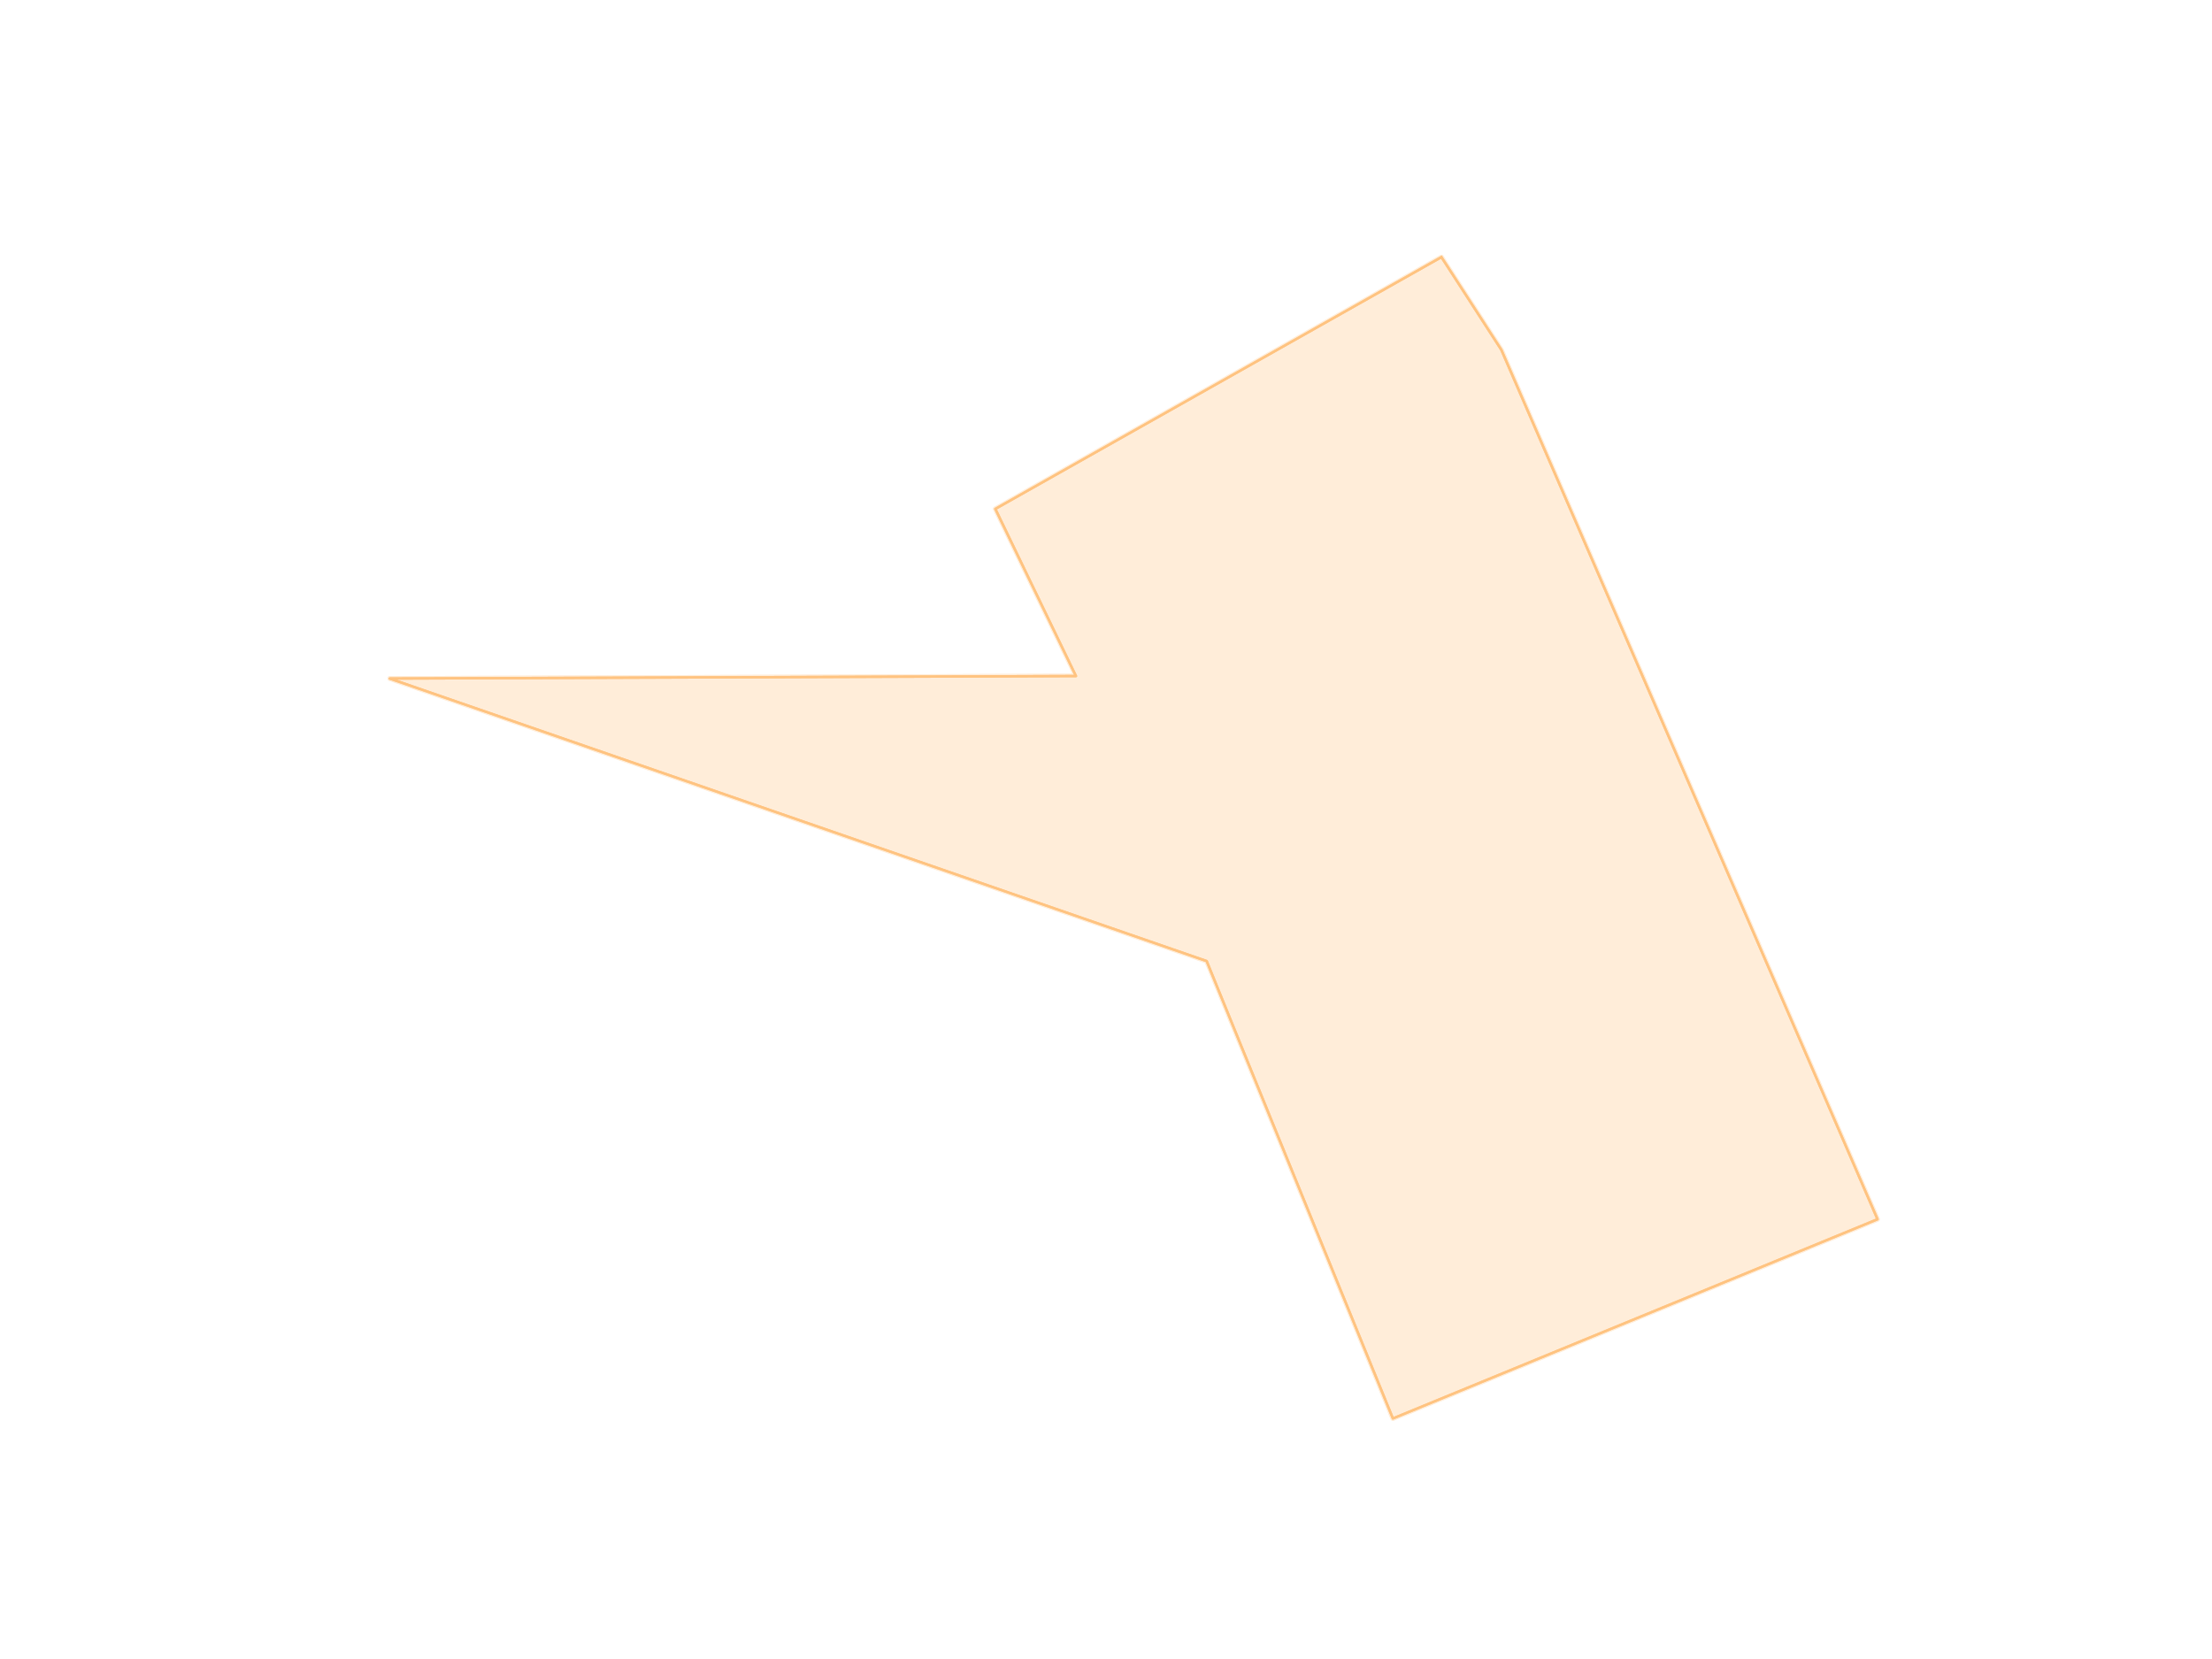 <?xml version="1.0" encoding="utf-8" standalone="no"?>
<!DOCTYPE svg PUBLIC "-//W3C//DTD SVG 1.1//EN"
  "http://www.w3.org/Graphics/SVG/1.1/DTD/svg11.dtd">
<svg xmlns:xlink="http://www.w3.org/1999/xlink" width="460.8pt" height="345.6pt" viewBox="0 0 460.8 345.6" xmlns="http://www.w3.org/2000/svg" version="1.1">
 <defs>
  <style type="text/css">*{stroke-linejoin: round; stroke-linecap: butt}</style>
 </defs>
 <g id="figure_1">
  <g id="patch_1">
   <path d="M 0 345.6 
L 460.8 345.6 
L 460.8 0 
L 0 0 
z
" style="fill: #ffffff"/>
  </g>
  <g id="axes_1">
   <g id="patch_2">
    <path d="M 300.272 53.568 
L 312.751 72.879 
L 391.111 253.991 
L 290.169 295.488 
L 251.375 200.206 
L 81.209 141.356 
L 224.146 140.835 
L 207.352 106.018 
z
" clip-path="url(#p2f131f26c3)" style="fill: #ffedd9; stroke: #ffedd9; stroke-linejoin: miter"/>
   </g>
   <g id="patch_3">
    <path d="M 300.272 53.568 
L 312.751 72.879 
L 391.111 253.991 
L 290.169 295.488 
L 251.375 200.206 
L 81.209 141.356 
L 224.146 140.835 
L 207.352 106.018 
L 300.272 53.568 
z
" clip-path="url(#p2f131f26c3)" style="fill: #ffedd9; stroke: #ffedd9; stroke-linejoin: miter"/>
   </g>
   <g id="line2d_1">
    <path d="M 300.272 53.568 
L 312.751 72.879 
L 391.111 253.991 
L 290.169 295.488 
L 251.375 200.206 
L 81.209 141.356 
L 224.146 140.835 
L 207.352 106.018 
L 300.272 53.568 
" clip-path="url(#p2f131f26c3)" style="fill: none; stroke: #ffc380; stroke-width: 0.5; stroke-linecap: square"/>
   </g>
   <g id="line2d_2">
    <path clip-path="url(#p2f131f26c3)" style="fill: none; stroke: #8f8f8f; stroke-width: 0.2; stroke-linecap: square"/>
   </g>
   <g id="line2d_3">
    <path clip-path="url(#p2f131f26c3)" style="fill: none; stroke: #8f8f8f; stroke-width: 0.2; stroke-linecap: square"/>
   </g>
   <g id="line2d_4">
    <path clip-path="url(#p2f131f26c3)" style="fill: none; stroke: #8f8f8f; stroke-width: 0.2; stroke-linecap: square"/>
   </g>
   <g id="line2d_5">
    <path clip-path="url(#p2f131f26c3)" style="fill: none; stroke: #8f8f8f; stroke-width: 0.2; stroke-linecap: square"/>
   </g>
   <g id="line2d_6">
    <path clip-path="url(#p2f131f26c3)" style="fill: none; stroke: #8f8f8f; stroke-width: 0.2; stroke-linecap: square"/>
   </g>
   <g id="line2d_7">
    <path clip-path="url(#p2f131f26c3)" style="fill: none; stroke: #8f8f8f; stroke-width: 0.2; stroke-linecap: square"/>
   </g>
   <g id="line2d_8">
    <path clip-path="url(#p2f131f26c3)" style="fill: none; stroke: #8f8f8f; stroke-width: 0.2; stroke-linecap: square"/>
   </g>
   <g id="line2d_9">
    <path clip-path="url(#p2f131f26c3)" style="fill: none; stroke: #8f8f8f; stroke-width: 0.2; stroke-linecap: square"/>
   </g>
   <g id="line2d_10">
    <path clip-path="url(#p2f131f26c3)" style="fill: none; stroke: #8f8f8f; stroke-width: 0.2; stroke-linecap: square"/>
   </g>
   <g id="line2d_11">
    <path clip-path="url(#p2f131f26c3)" style="fill: none; stroke: #8f8f8f; stroke-width: 0.2; stroke-linecap: square"/>
   </g>
   <g id="line2d_12">
    <path clip-path="url(#p2f131f26c3)" style="fill: none; stroke: #8f8f8f; stroke-width: 0.2; stroke-linecap: square"/>
   </g>
   <g id="line2d_13">
    <path clip-path="url(#p2f131f26c3)" style="fill: none; stroke: #8f8f8f; stroke-width: 0.2; stroke-linecap: square"/>
   </g>
   <g id="line2d_14">
    <path clip-path="url(#p2f131f26c3)" style="fill: none; stroke: #8f8f8f; stroke-width: 0.2; stroke-linecap: square"/>
   </g>
   <g id="line2d_15">
    <path clip-path="url(#p2f131f26c3)" style="fill: none; stroke: #8f8f8f; stroke-width: 0.2; stroke-linecap: square"/>
   </g>
   <g id="line2d_16">
    <path clip-path="url(#p2f131f26c3)" style="fill: none; stroke: #8f8f8f; stroke-width: 0.2; stroke-linecap: square"/>
   </g>
   <g id="line2d_17">
    <path clip-path="url(#p2f131f26c3)" style="fill: none; stroke: #8f8f8f; stroke-width: 0.2; stroke-linecap: square"/>
   </g>
   <g id="line2d_18">
    <path d="M 300.272 53.568 
L 312.751 72.879 
L 391.111 253.991 
L 290.169 295.488 
L 251.375 200.206 
L 81.209 141.356 
L 224.146 140.835 
L 207.352 106.018 
L 300.272 53.568 
L 300.272 53.568 
" clip-path="url(#p2f131f26c3)" style="fill: none; stroke: #ffc380; stroke-width: 0.5; stroke-linecap: square"/>
   </g>
  </g>
 </g>
 <defs>
  <clipPath id="p2f131f26c3">
   <rect x="65.714" y="41.472" width="340.891" height="266.112"/>
  </clipPath>
 </defs>
</svg>

